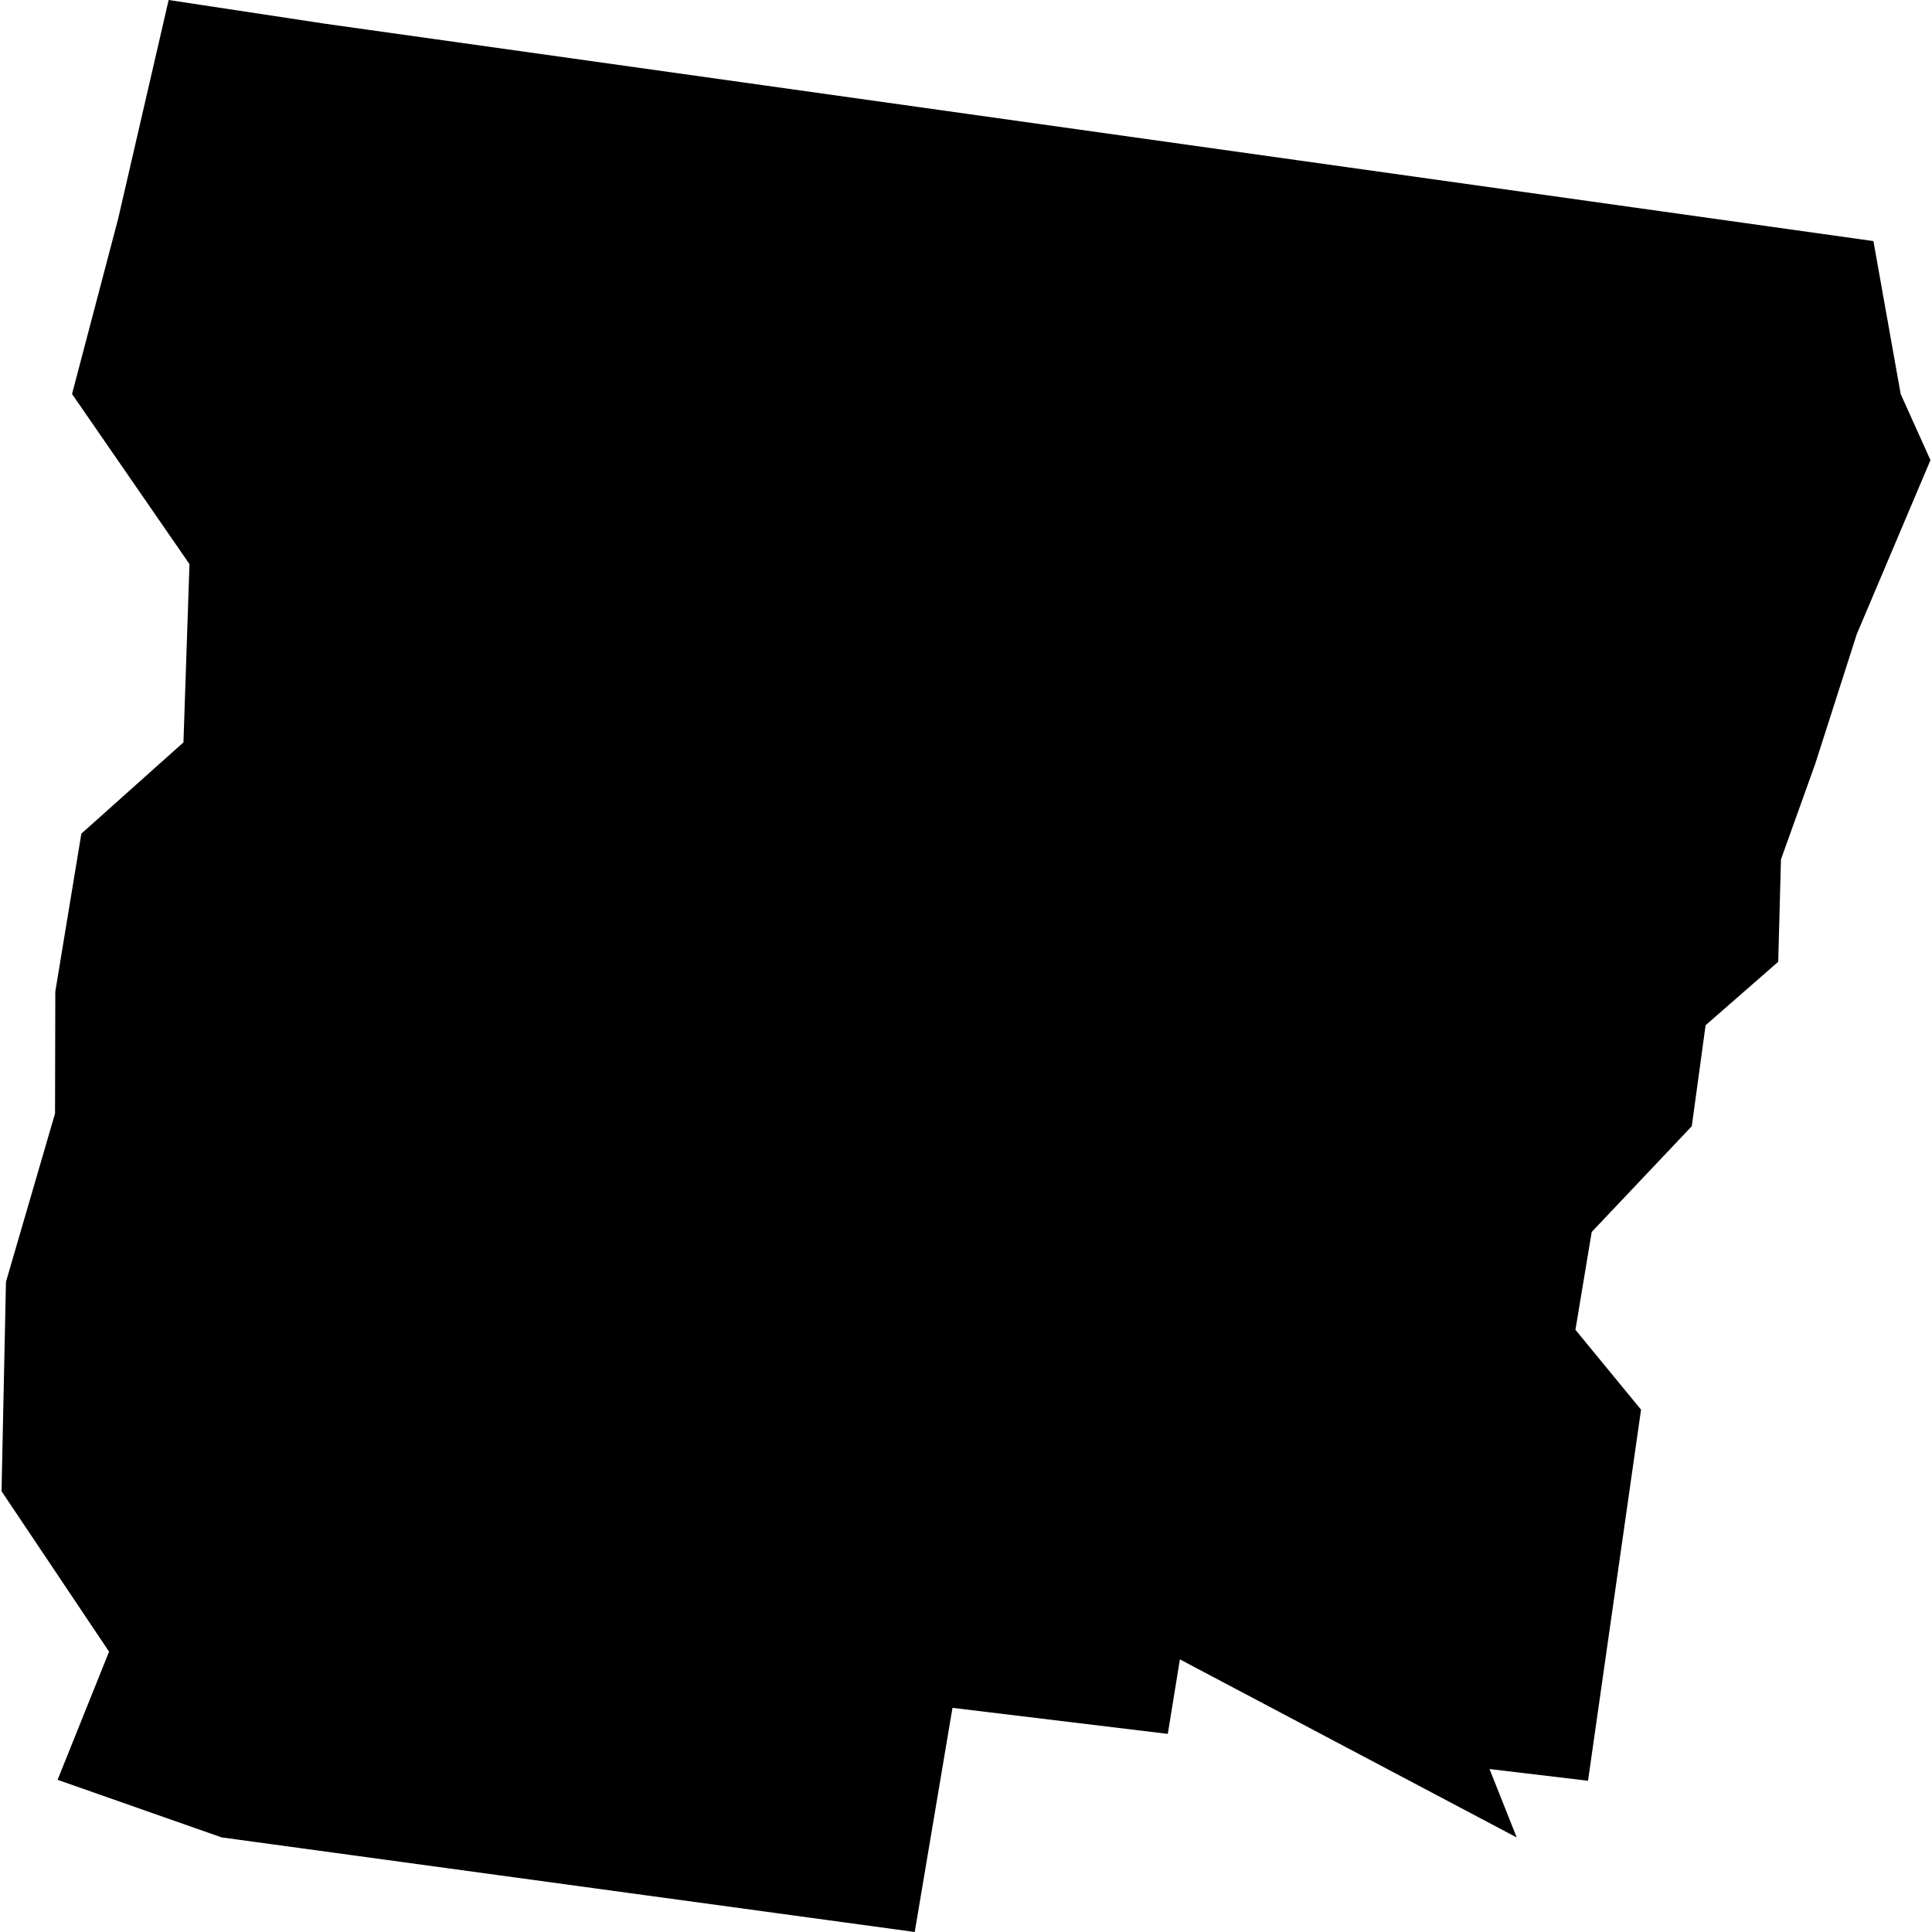 <?xml version="1.0" standalone="no"?>
<!DOCTYPE svg PUBLIC "-//W3C//DTD SVG 20010904//EN"
 "http://www.w3.org/TR/2001/REC-SVG-20010904/DTD/svg10.dtd">
<svg version="1.0" xmlns="http://www.w3.org/2000/svg"
 width="1024pt" height="1024pt" viewBox="-512 -512 1024 1024"
 preserveAspectRatio="xMidYMid meet">
  <path d="M452.722 410.028l-1.606-2.397.066-3.127.733-2.515.004-1.821.389-2.359 1.525-1.363.09-2.663-1.754-2.541.689-2.619.754-3.266 2.355.357 23.109 3.244.407 2.284.445.988-1.101 2.6-.619 1.933-.513 1.431-.041 1.529-1.085.948-.206 1.508-1.495 1.58-.243 1.461.98 1.193-.792 5.543-1.471-.175.406 1.022-5.031-2.66-.181 1.113-3.216-.389-.564 3.348-10.353-1.413-2.45-.86.769-1.914z" transform="scale(35.484) translate(-465.522 -399.786)"></path>
</svg>
